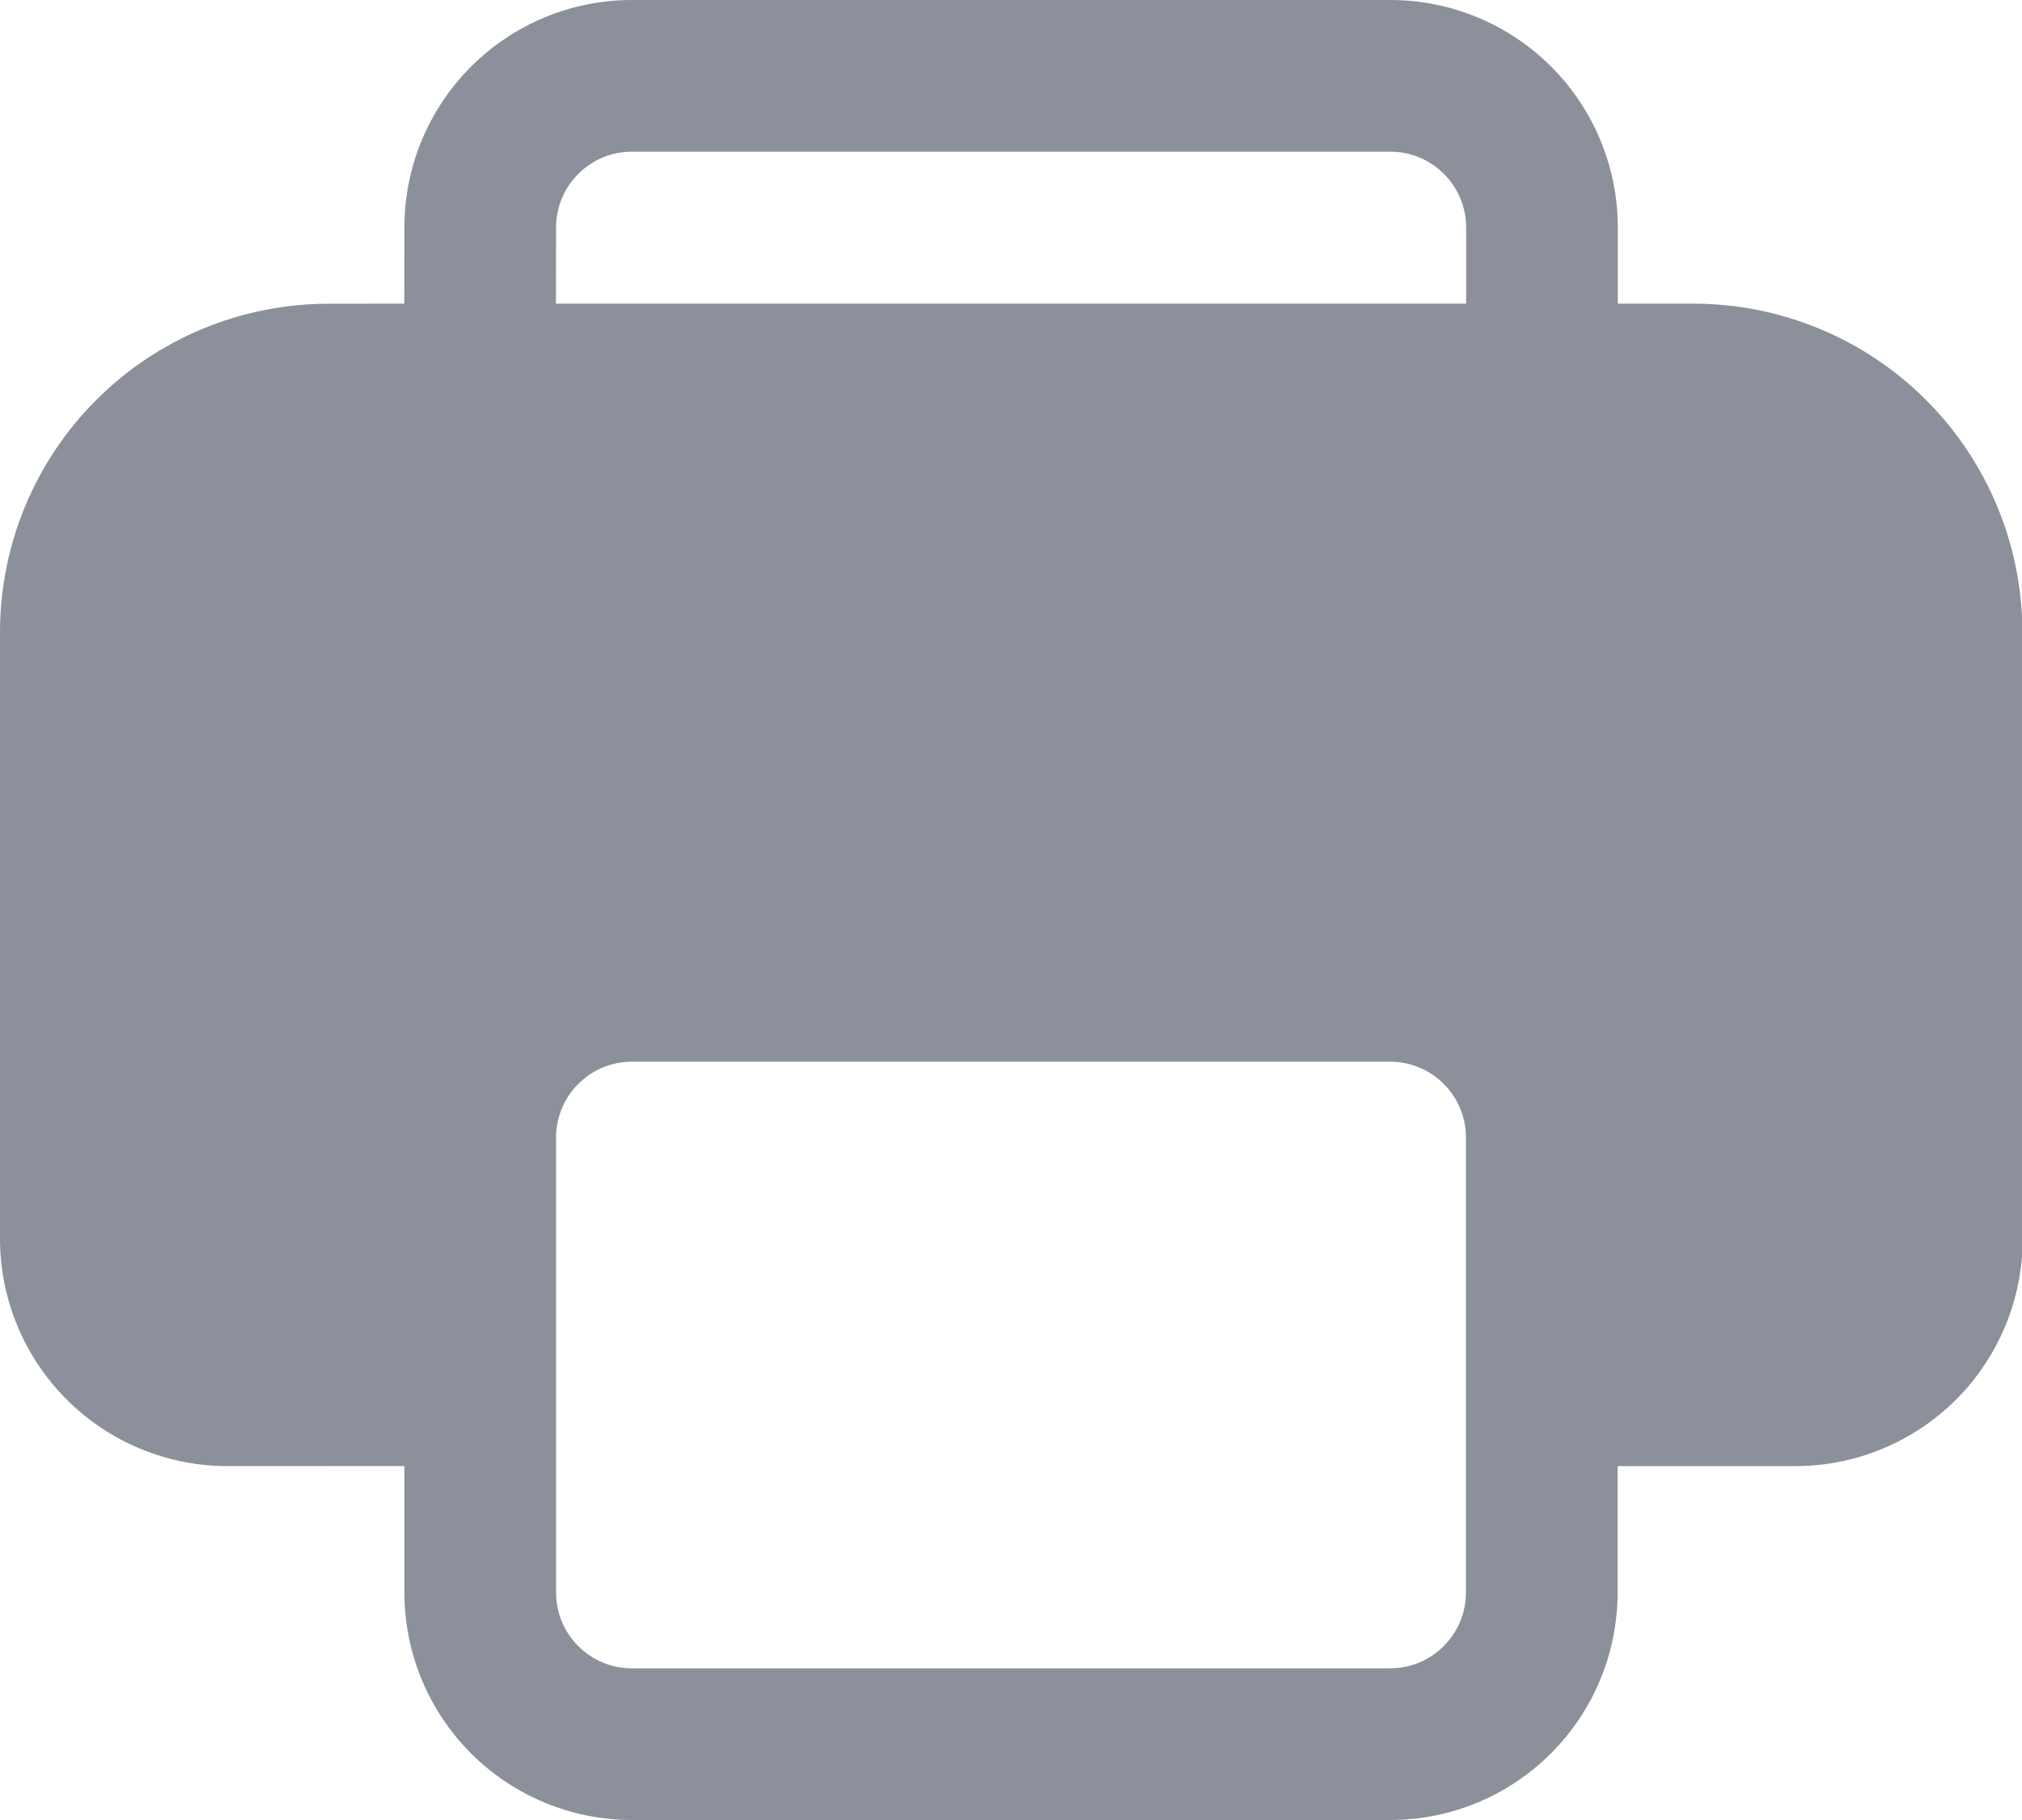 <svg width="20" height="18" viewBox="0 0 20 18" fill="none" xmlns="http://www.w3.org/2000/svg">
<path d="M16 14.5V15.75C16 16.347 15.763 16.919 15.341 17.341C14.919 17.763 14.347 18 13.75 18H6.25C5.653 18 5.081 17.763 4.659 17.341C4.237 16.919 4 16.347 4 15.75V14.499L2.25 14.5C1.653 14.5 1.081 14.263 0.659 13.841C0.237 13.419 0 12.847 0 12.25V6.254C0 5.392 0.342 4.565 0.952 3.956C1.561 3.346 2.388 3.004 3.25 3.004L3.999 3.003L4 2.25C4 1.653 4.237 1.081 4.659 0.659C5.081 0.237 5.653 0 6.25 0H13.752C14.349 0 14.921 0.237 15.343 0.659C15.765 1.081 16.002 1.653 16.002 2.25V3.003H16.752C17.614 3.004 18.441 3.346 19.05 3.955C19.66 4.565 20.003 5.391 20.004 6.253L20.007 12.25C20.007 12.545 19.949 12.838 19.836 13.111C19.723 13.384 19.558 13.632 19.349 13.841C19.14 14.05 18.892 14.215 18.62 14.328C18.347 14.442 18.054 14.5 17.759 14.5H16ZM13.75 10.5H6.25C6.051 10.5 5.86 10.579 5.72 10.72C5.579 10.86 5.5 11.051 5.5 11.25V15.75C5.5 16.164 5.836 16.5 6.25 16.5H13.75C13.949 16.5 14.14 16.421 14.28 16.28C14.421 16.14 14.5 15.949 14.5 15.75V11.25C14.5 11.051 14.421 10.86 14.28 10.72C14.14 10.579 13.949 10.5 13.75 10.5ZM13.752 1.5H6.25C6.051 1.5 5.86 1.579 5.72 1.72C5.579 1.86 5.5 2.051 5.5 2.25L5.499 3.003H14.502V2.25C14.502 2.051 14.423 1.86 14.282 1.72C14.142 1.579 13.951 1.5 13.752 1.5Z" fill="#8B909A"/>
</svg>
